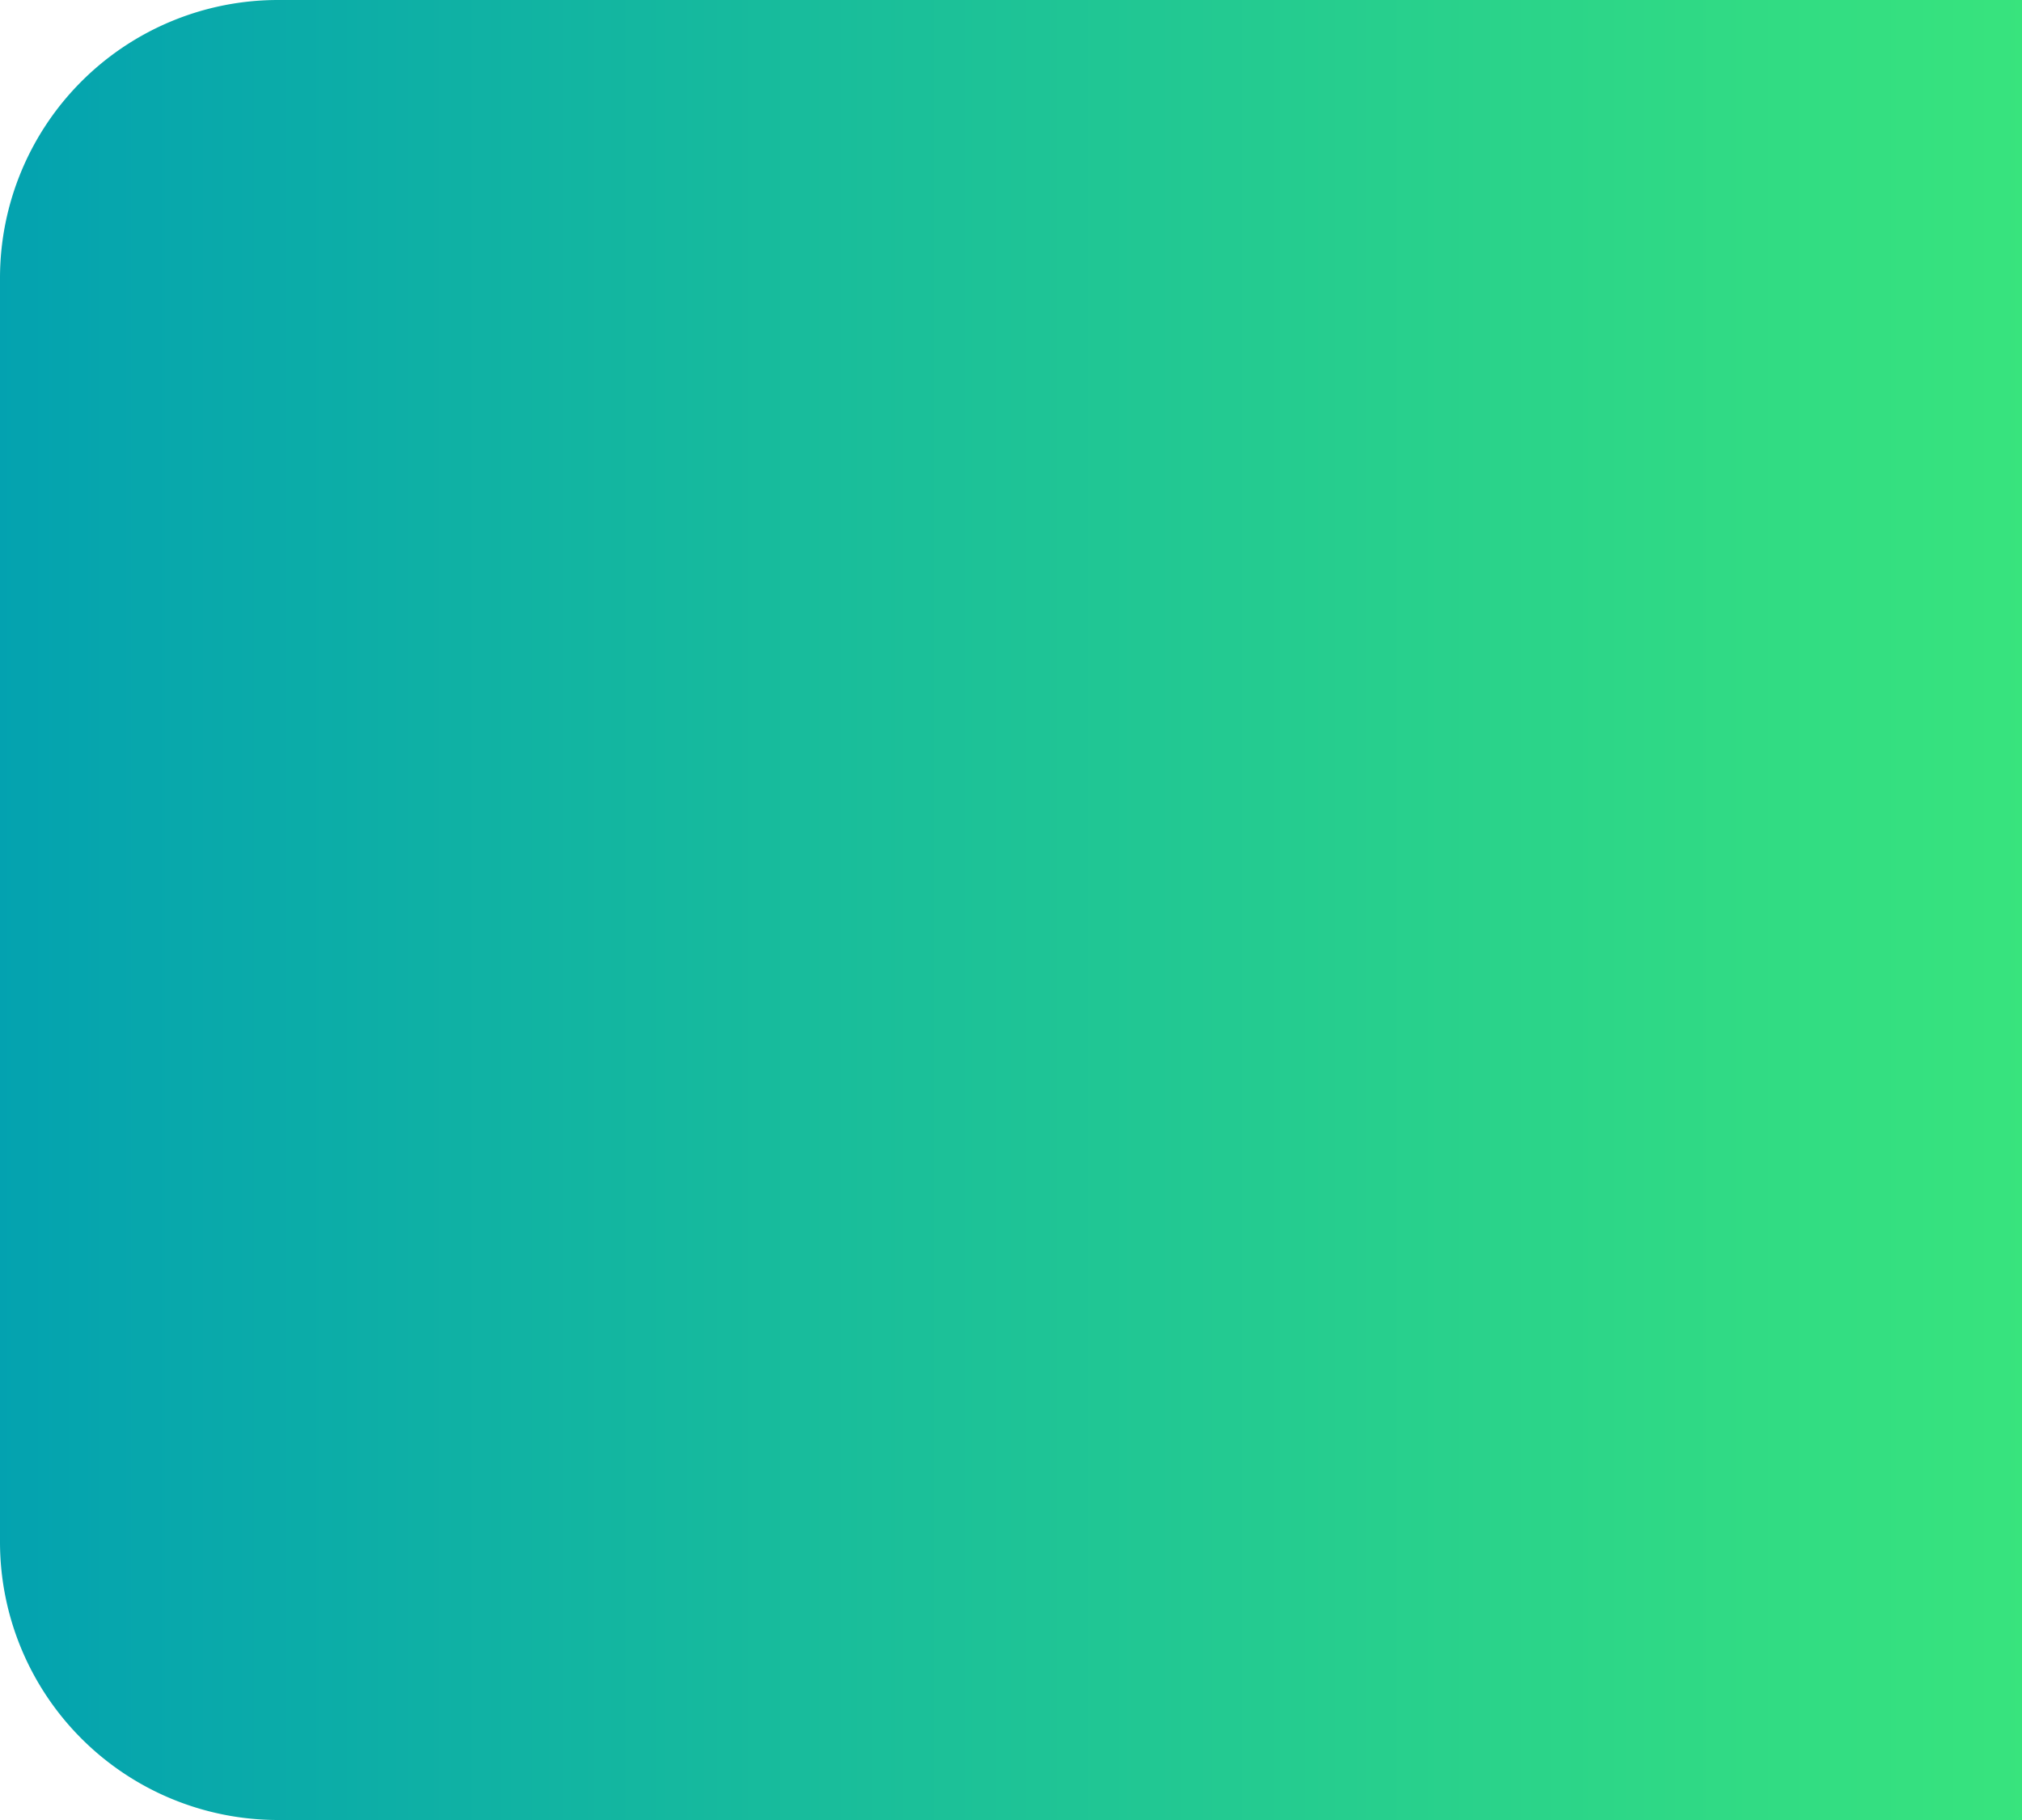 <svg xmlns="http://www.w3.org/2000/svg" xmlns:xlink="http://www.w3.org/1999/xlink" width="80" height="72" viewBox="0 0 80 72">
  <defs>
    <linearGradient id="linear-gradient" y1="0.5" x2="1" y2="0.5" gradientUnits="objectBoundingBox">
      <stop offset="0" stop-color="#03a2b0"/>
      <stop offset="1" stop-color="#38e47d"/>
    </linearGradient>
  </defs>
  <path id="Rectángulo_69" data-name="Rectángulo 69" d="M11,0H80a0,0,0,0,1,0,0V72a0,0,0,0,1,0,0H11A11,11,0,0,1,0,61V11A11,11,0,0,1,11,0Z" fill="url(#linear-gradient)"/>
</svg>
